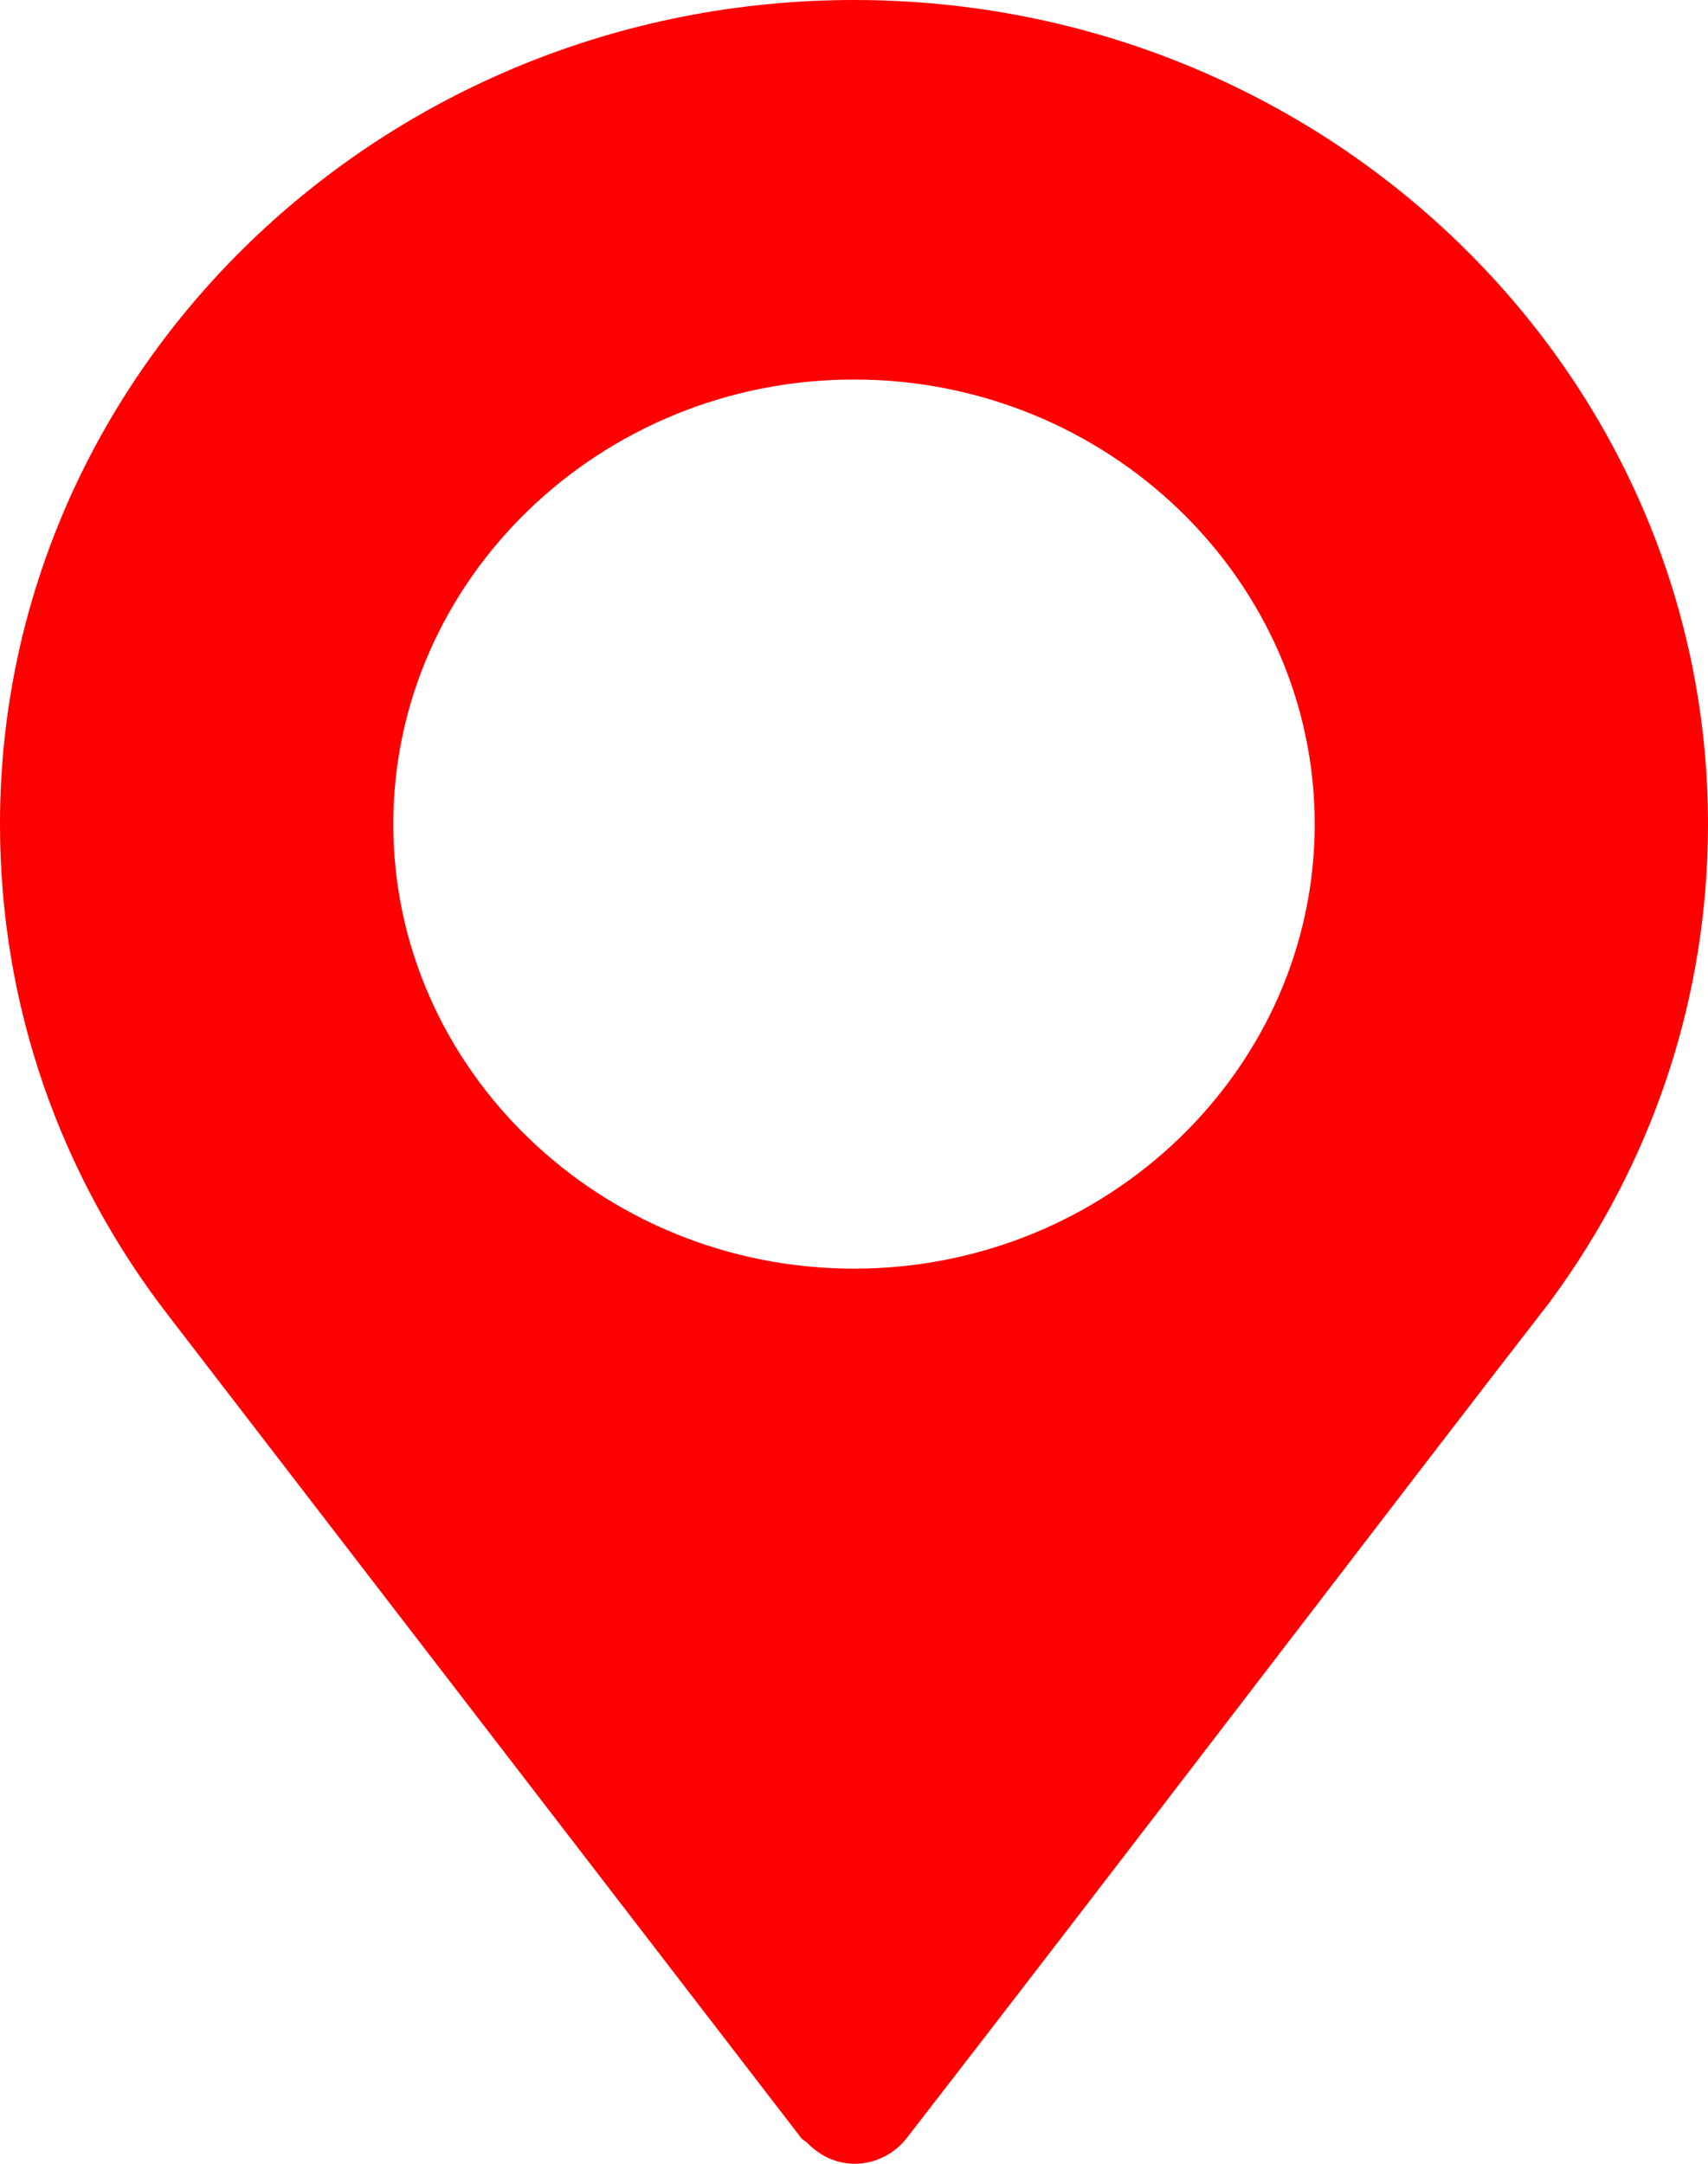 <svg width="30" height="38" viewBox="0 0 30 38" fill="none" xmlns="http://www.w3.org/2000/svg">
<path d="M15 0C6.729 0 0 6.493 0 14.473C0 17.631 1.034 20.631 2.992 23.149L14.075 37.551C14.103 37.586 14.145 37.599 14.176 37.63C14.73 38.203 15.529 38.059 15.924 37.551C19.115 33.442 24.965 25.769 27.215 22.874C27.215 22.874 27.215 22.872 27.216 22.87L27.23 22.853C29.042 20.396 30 17.499 30 14.473C30 6.493 23.271 0 15 0ZM15 22.28C10.547 22.28 6.908 18.769 6.908 14.473C6.908 10.176 10.547 6.665 15 6.665C19.453 6.665 23.092 10.176 23.092 14.473C23.092 18.769 19.453 22.28 15 22.28Z" fill="#FF0000"/>
</svg>
